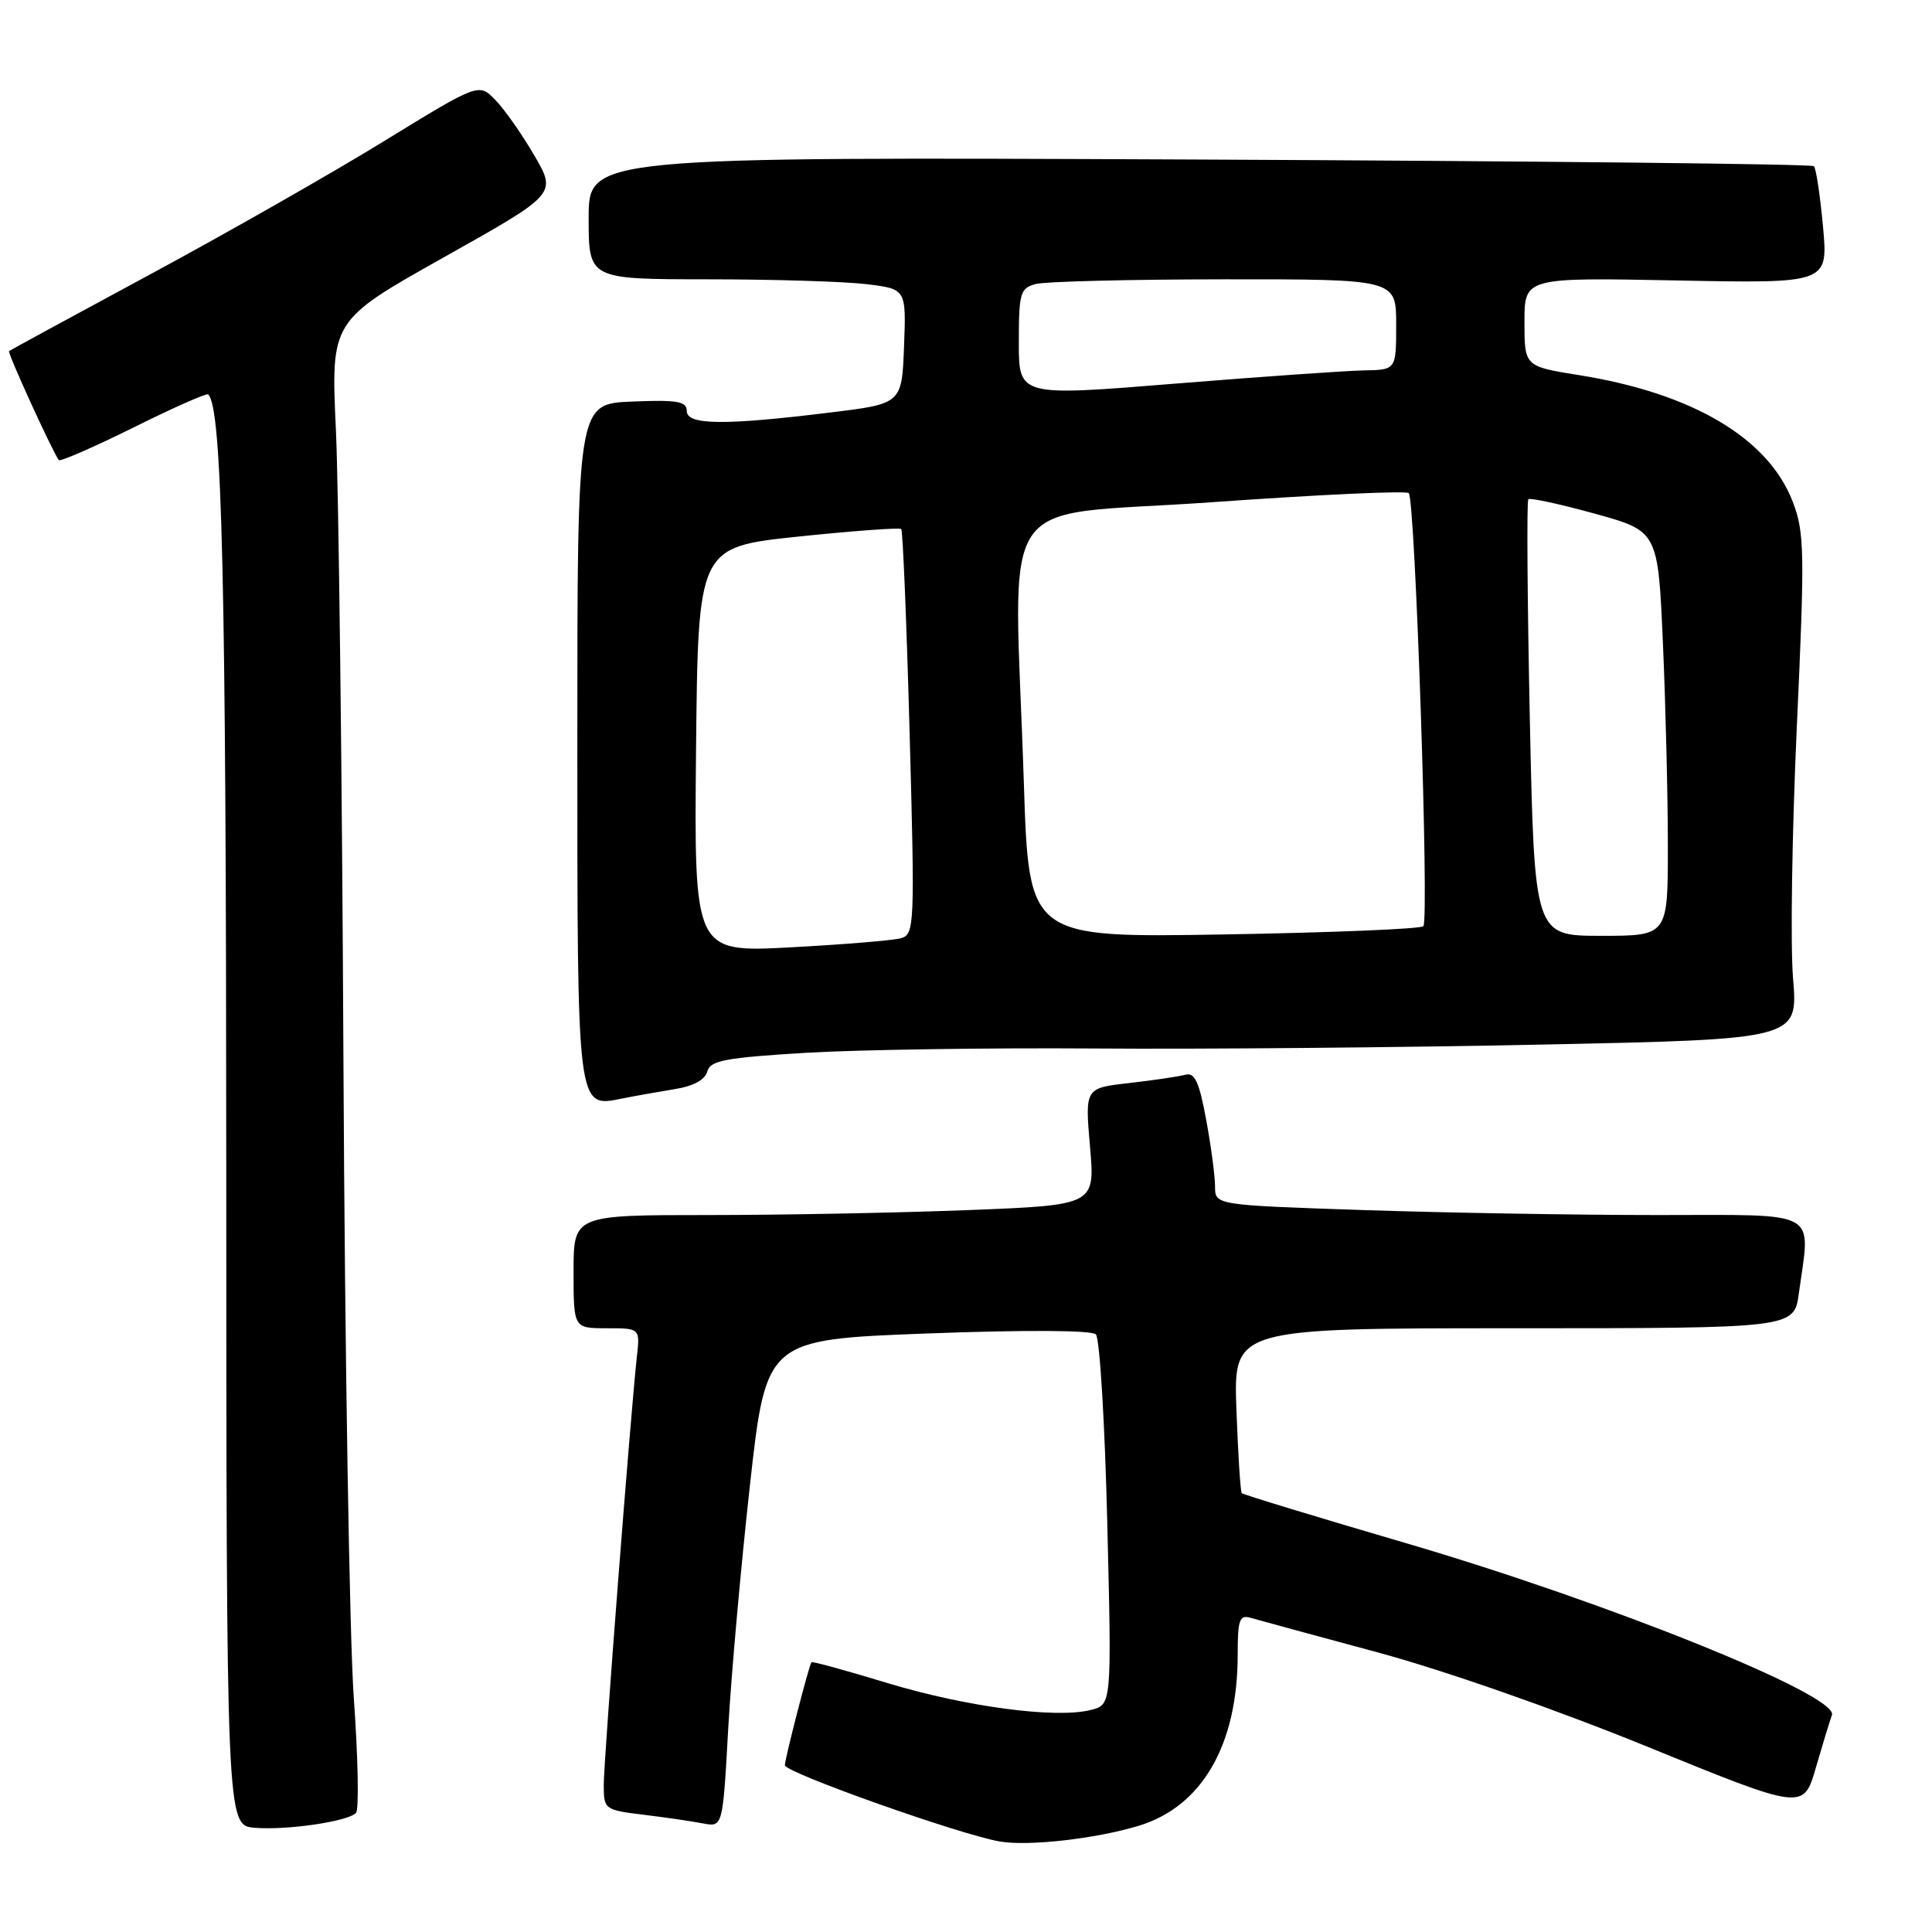 <?xml version="1.0" encoding="UTF-8" standalone="no"?>
<!DOCTYPE svg PUBLIC "-//W3C//DTD SVG 1.1//EN" "http://www.w3.org/Graphics/SVG/1.1/DTD/svg11.dtd" >
<svg xmlns="http://www.w3.org/2000/svg" xmlns:xlink="http://www.w3.org/1999/xlink" version="1.1" viewBox="0 0 256 256">
 <g >
 <path fill="currentColor"
d=" M 150.87 241.93 C 159.27 239.39 164.00 231.22 164.00 219.25 C 164.00 214.59 164.24 213.93 165.75 214.38 C 166.71 214.66 174.27 216.72 182.55 218.95 C 191.36 221.33 206.20 226.52 218.29 231.45 C 238.98 239.89 238.98 239.89 240.62 234.19 C 241.53 231.06 242.48 227.94 242.74 227.26 C 243.72 224.67 213.19 212.36 186.18 204.44 C 174.46 201.01 164.72 198.04 164.54 197.85 C 164.36 197.66 164.05 192.66 163.83 186.75 C 163.45 176.00 163.45 176.00 200.59 176.00 C 237.73 176.00 237.73 176.00 238.36 171.36 C 239.90 160.13 241.47 161.00 219.66 161.00 C 209.02 161.00 191.47 160.70 180.66 160.34 C 161.00 159.68 161.00 159.68 161.00 157.21 C 161.00 155.84 160.47 151.86 159.82 148.35 C 158.90 143.36 158.31 142.07 157.07 142.41 C 156.21 142.64 152.86 143.14 149.63 143.51 C 143.76 144.17 143.76 144.17 144.43 151.93 C 145.11 159.68 145.11 159.68 128.40 160.34 C 119.20 160.70 103.65 161.00 93.84 161.00 C 76.00 161.00 76.00 161.00 76.00 168.50 C 76.00 176.00 76.00 176.00 80.40 176.00 C 84.81 176.00 84.81 176.00 84.39 179.75 C 83.57 187.17 80.00 233.26 80.00 236.50 C 80.00 239.75 80.10 239.83 85.25 240.46 C 88.14 240.81 91.69 241.33 93.14 241.61 C 95.77 242.11 95.77 242.11 96.49 229.10 C 96.89 221.95 98.19 207.41 99.37 196.80 C 101.52 177.50 101.52 177.50 122.90 176.69 C 135.81 176.21 144.65 176.25 145.21 176.81 C 145.72 177.32 146.40 188.57 146.72 201.81 C 147.31 225.88 147.31 225.88 144.54 226.58 C 139.89 227.75 128.03 226.17 117.58 223.01 C 112.13 221.35 107.60 220.11 107.52 220.25 C 107.14 220.86 104.00 233.06 104.00 233.90 C 104.00 234.87 127.24 243.12 132.50 244.01 C 136.29 244.66 145.19 243.65 150.87 241.93 Z  M 47.17 240.23 C 47.58 239.82 47.45 232.96 46.88 224.99 C 46.31 217.02 45.69 179.23 45.51 141.00 C 45.33 102.77 44.88 64.97 44.51 57.00 C 43.84 42.50 43.84 42.50 58.80 34.10 C 73.77 25.70 73.77 25.70 70.80 20.60 C 69.17 17.79 66.85 14.49 65.64 13.25 C 63.45 10.99 63.45 10.99 50.97 18.65 C 44.11 22.87 30.18 30.81 20.00 36.30 C 9.82 41.79 1.37 46.39 1.20 46.52 C 0.96 46.72 6.70 59.30 7.78 60.96 C 7.94 61.21 12.39 59.27 17.66 56.66 C 22.92 54.04 27.39 52.06 27.59 52.26 C 29.43 54.10 29.96 76.66 29.98 154.19 C 30.00 241.88 30.00 241.88 33.75 242.19 C 37.98 242.54 46.03 241.37 47.17 240.23 Z  M 89.38 144.32 C 91.86 143.93 93.43 143.08 93.72 141.98 C 94.10 140.52 96.08 140.15 106.83 139.50 C 113.80 139.09 130.97 138.83 145.00 138.93 C 159.03 139.04 185.75 138.80 204.38 138.41 C 238.26 137.71 238.26 137.71 237.59 129.66 C 237.22 125.24 237.45 110.22 238.09 96.29 C 239.15 73.09 239.11 70.57 237.55 66.49 C 234.33 58.07 224.28 52.11 209.25 49.71 C 202.00 48.55 202.00 48.55 202.00 42.66 C 202.00 36.77 202.00 36.77 222.12 37.16 C 242.24 37.56 242.24 37.56 241.56 30.05 C 241.18 25.92 240.64 22.31 240.35 22.02 C 240.07 21.73 203.42 21.34 158.92 21.14 C 78.00 20.78 78.00 20.78 78.00 28.89 C 78.00 37.00 78.00 37.00 93.75 37.01 C 102.41 37.01 111.88 37.30 114.79 37.65 C 120.08 38.29 120.08 38.29 119.79 45.89 C 119.50 53.50 119.50 53.50 110.00 54.66 C 95.95 56.39 91.00 56.33 91.00 54.46 C 91.00 53.18 89.75 52.96 83.75 53.21 C 76.50 53.50 76.50 53.50 76.50 98.10 C 76.50 147.39 76.43 146.77 82.44 145.56 C 84.12 145.22 87.25 144.67 89.38 144.32 Z  M 92.23 99.35 C 92.50 72.50 92.50 72.50 105.77 71.10 C 113.07 70.34 119.21 69.89 119.42 70.10 C 119.63 70.32 120.13 82.49 120.53 97.14 C 121.23 122.69 121.18 123.81 119.38 124.32 C 118.35 124.61 111.76 125.15 104.73 125.53 C 91.97 126.20 91.97 126.20 92.23 99.35 Z  M 135.67 103.87 C 134.38 64.05 131.33 68.62 160.53 66.55 C 174.58 65.55 186.34 65.00 186.67 65.34 C 187.52 66.19 189.40 121.94 188.60 122.73 C 188.24 123.09 176.33 123.58 162.14 123.82 C 136.33 124.25 136.33 124.25 135.67 103.87 Z  M 202.71 95.28 C 202.38 79.48 202.29 66.38 202.51 66.15 C 202.74 65.93 206.70 66.79 211.31 68.06 C 219.70 70.38 219.70 70.38 220.35 85.35 C 220.71 93.58 221.00 105.65 221.00 112.16 C 221.00 124.00 221.00 124.00 212.16 124.00 C 203.32 124.00 203.32 124.00 202.71 95.28 Z  M 135.00 45.38 C 135.00 38.81 135.18 38.18 137.25 37.63 C 138.49 37.30 149.74 37.02 162.25 37.01 C 185.00 37.00 185.00 37.00 185.00 43.00 C 185.00 49.00 185.00 49.00 180.75 49.08 C 178.41 49.12 167.16 49.91 155.75 50.83 C 135.00 52.52 135.00 52.52 135.00 45.38 Z "/>
</g>
</svg>